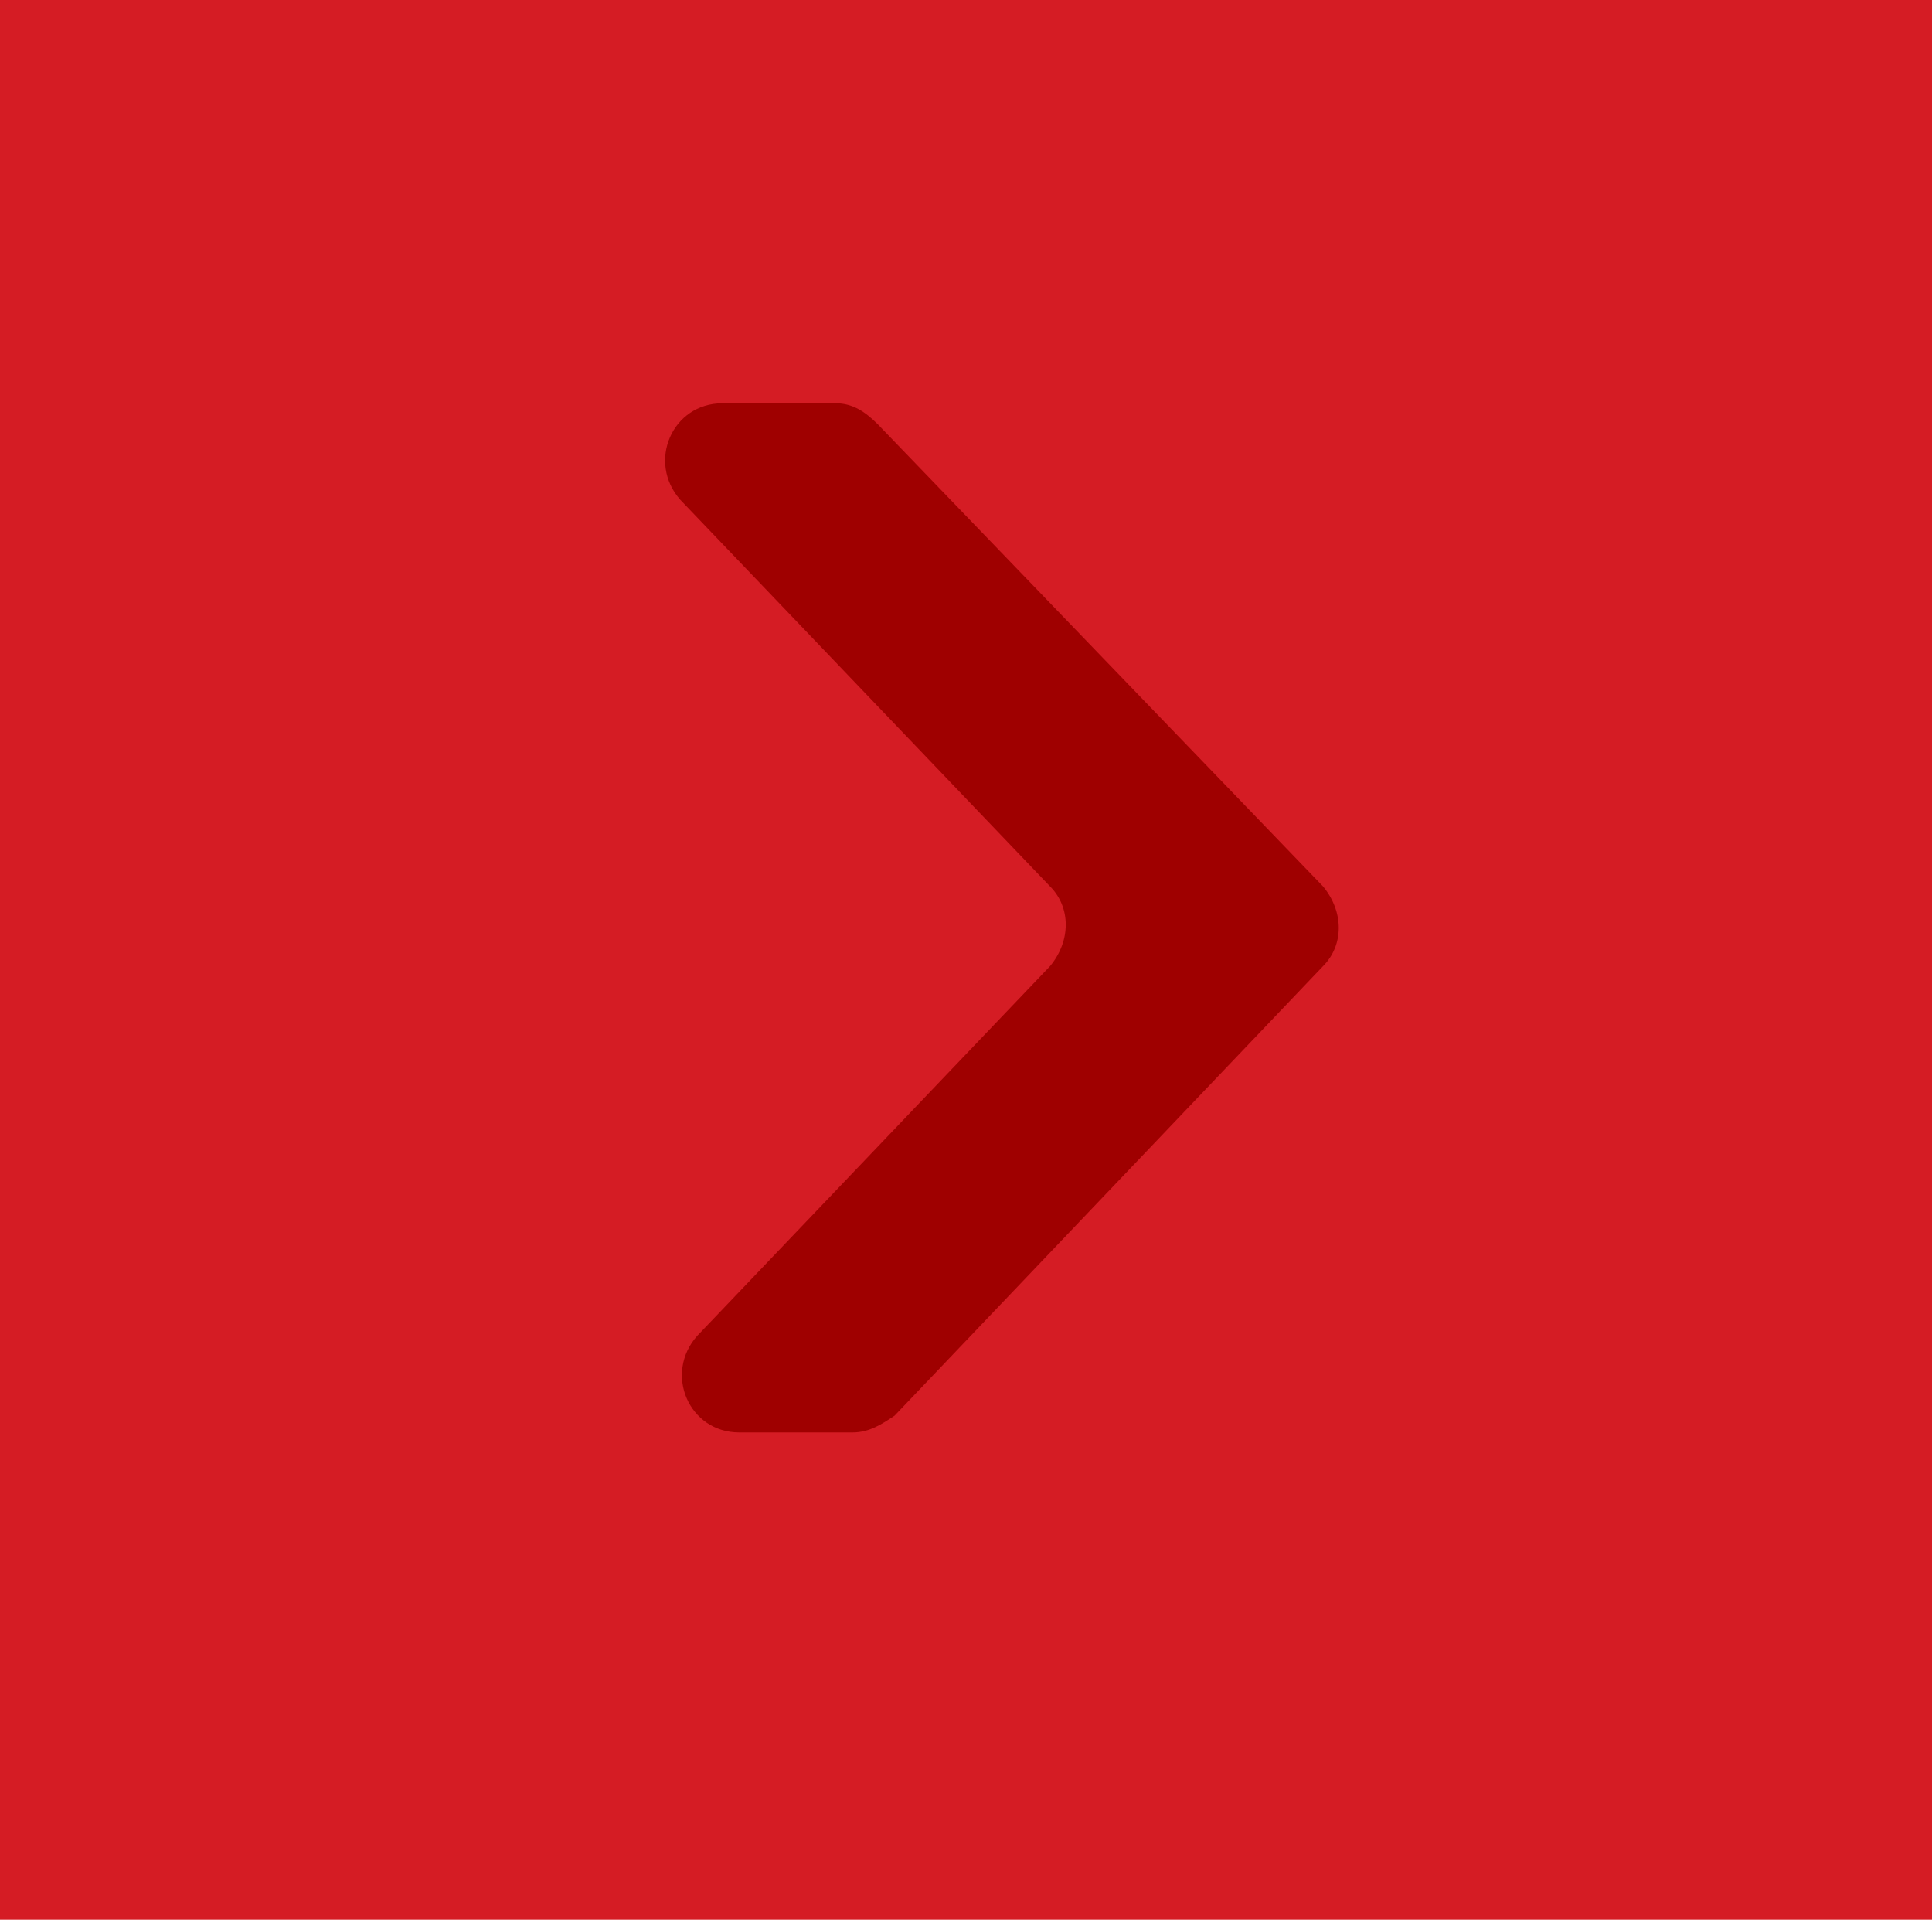 <?xml version="1.0" encoding="utf-8"?>
<!-- Generator: Adobe Illustrator 18.0.0, SVG Export Plug-In . SVG Version: 6.00 Build 0)  -->
<!DOCTYPE svg PUBLIC "-//W3C//DTD SVG 1.1//EN" "http://www.w3.org/Graphics/SVG/1.1/DTD/svg11.dtd">
<svg version="1.1" id="Layer_1" xmlns="http://www.w3.org/2000/svg" xmlns:xlink="http://www.w3.org/1999/xlink" x="0px" y="0px"
	 viewBox="0 0 46 45.7" enable-background="new 0 0 46 45.7" xml:space="preserve">
<rect x="0" y="0" fill="#D51C24" width="46" height="45.7"/>
<g>
	<path fill="#9F0000" d="M19.9,9.6h-2.7c-1.2,0-1.8,1.4-1,2.3l8.8,9.2c0.5,0.5,0.5,1.3,0,1.9l-8.4,8.8c-0.8,0.9-0.2,2.3,1,2.3h2.7
		c0.4,0,0.7-0.2,1-0.4L31.5,23c0.5-0.5,0.5-1.3,0-1.9L20.9,10.1C20.6,9.8,20.3,9.6,19.9,9.6z"/>
</g>
</svg>
